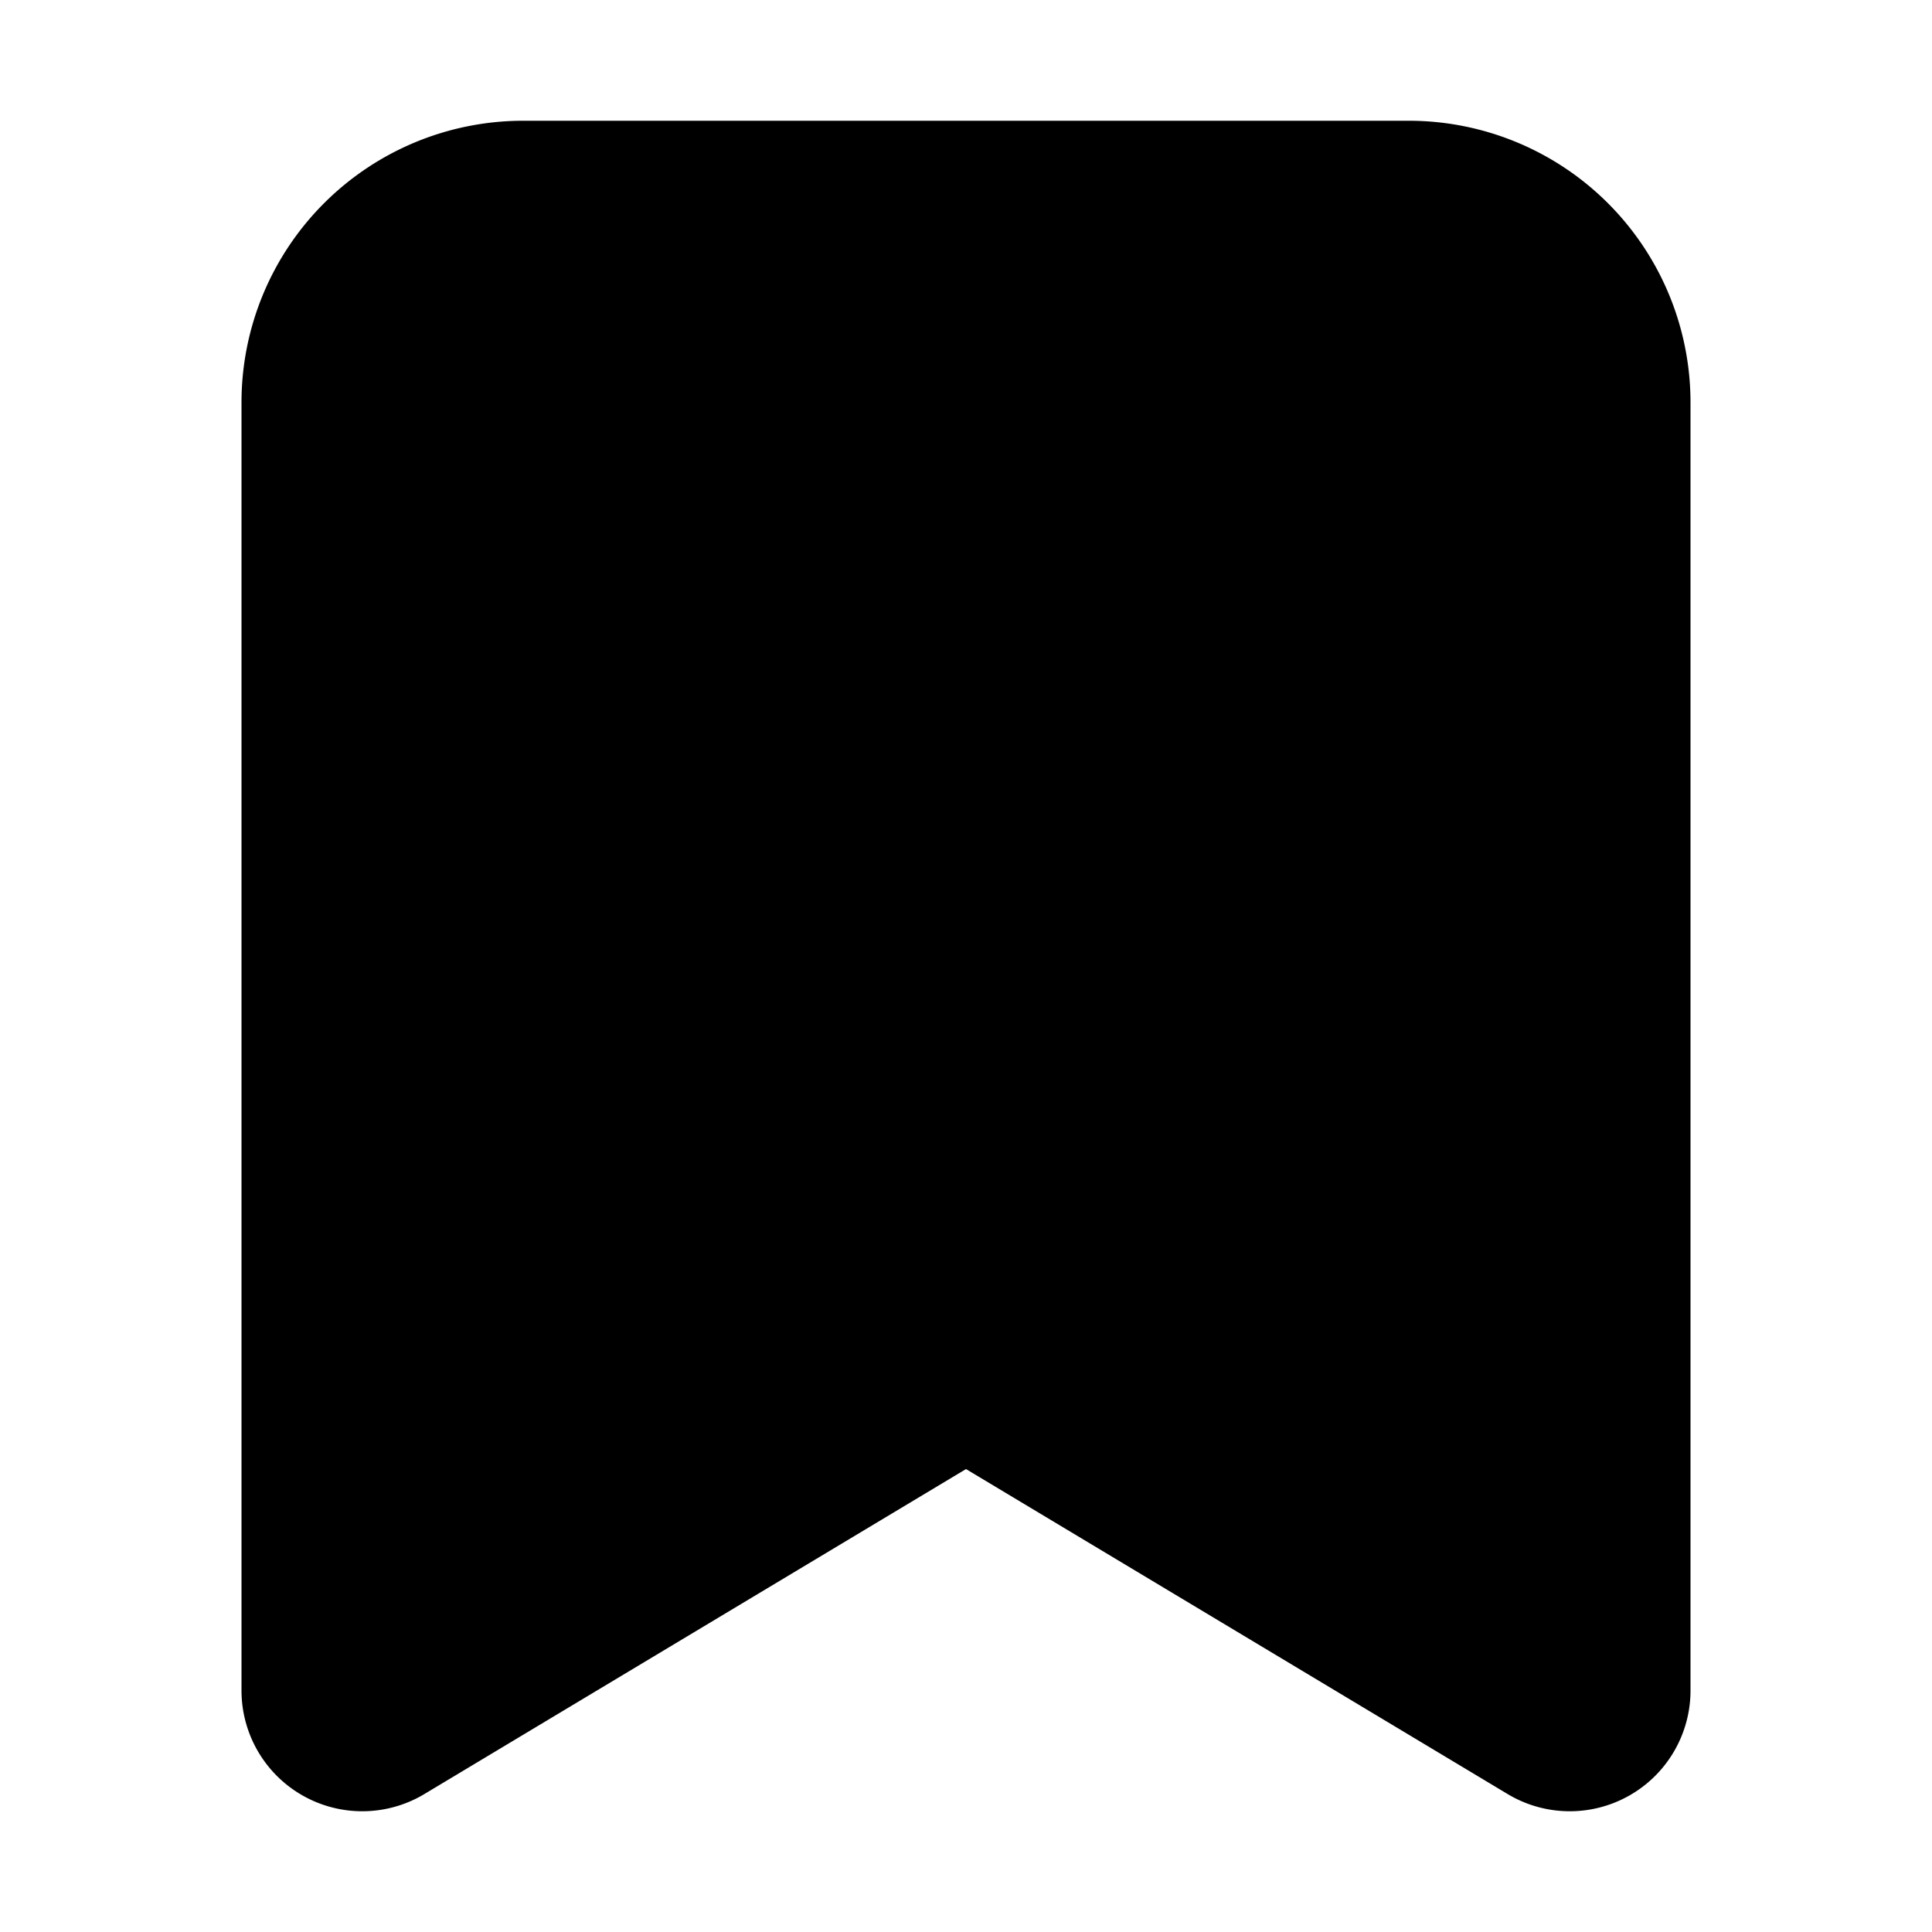 <svg xmlns="http://www.w3.org/2000/svg" fill="none" viewBox="0 0 16 16">
  <path fill="currentColor" stroke="currentColor" stroke-linecap="round" stroke-linejoin="round" stroke-width="2" d="m13 14-5-3-5 3V3.333A1.333 1.333 0 0 1 4.333 2h7.334A1.333 1.333 0 0 1 13 3.333V14Z"/>
</svg>
